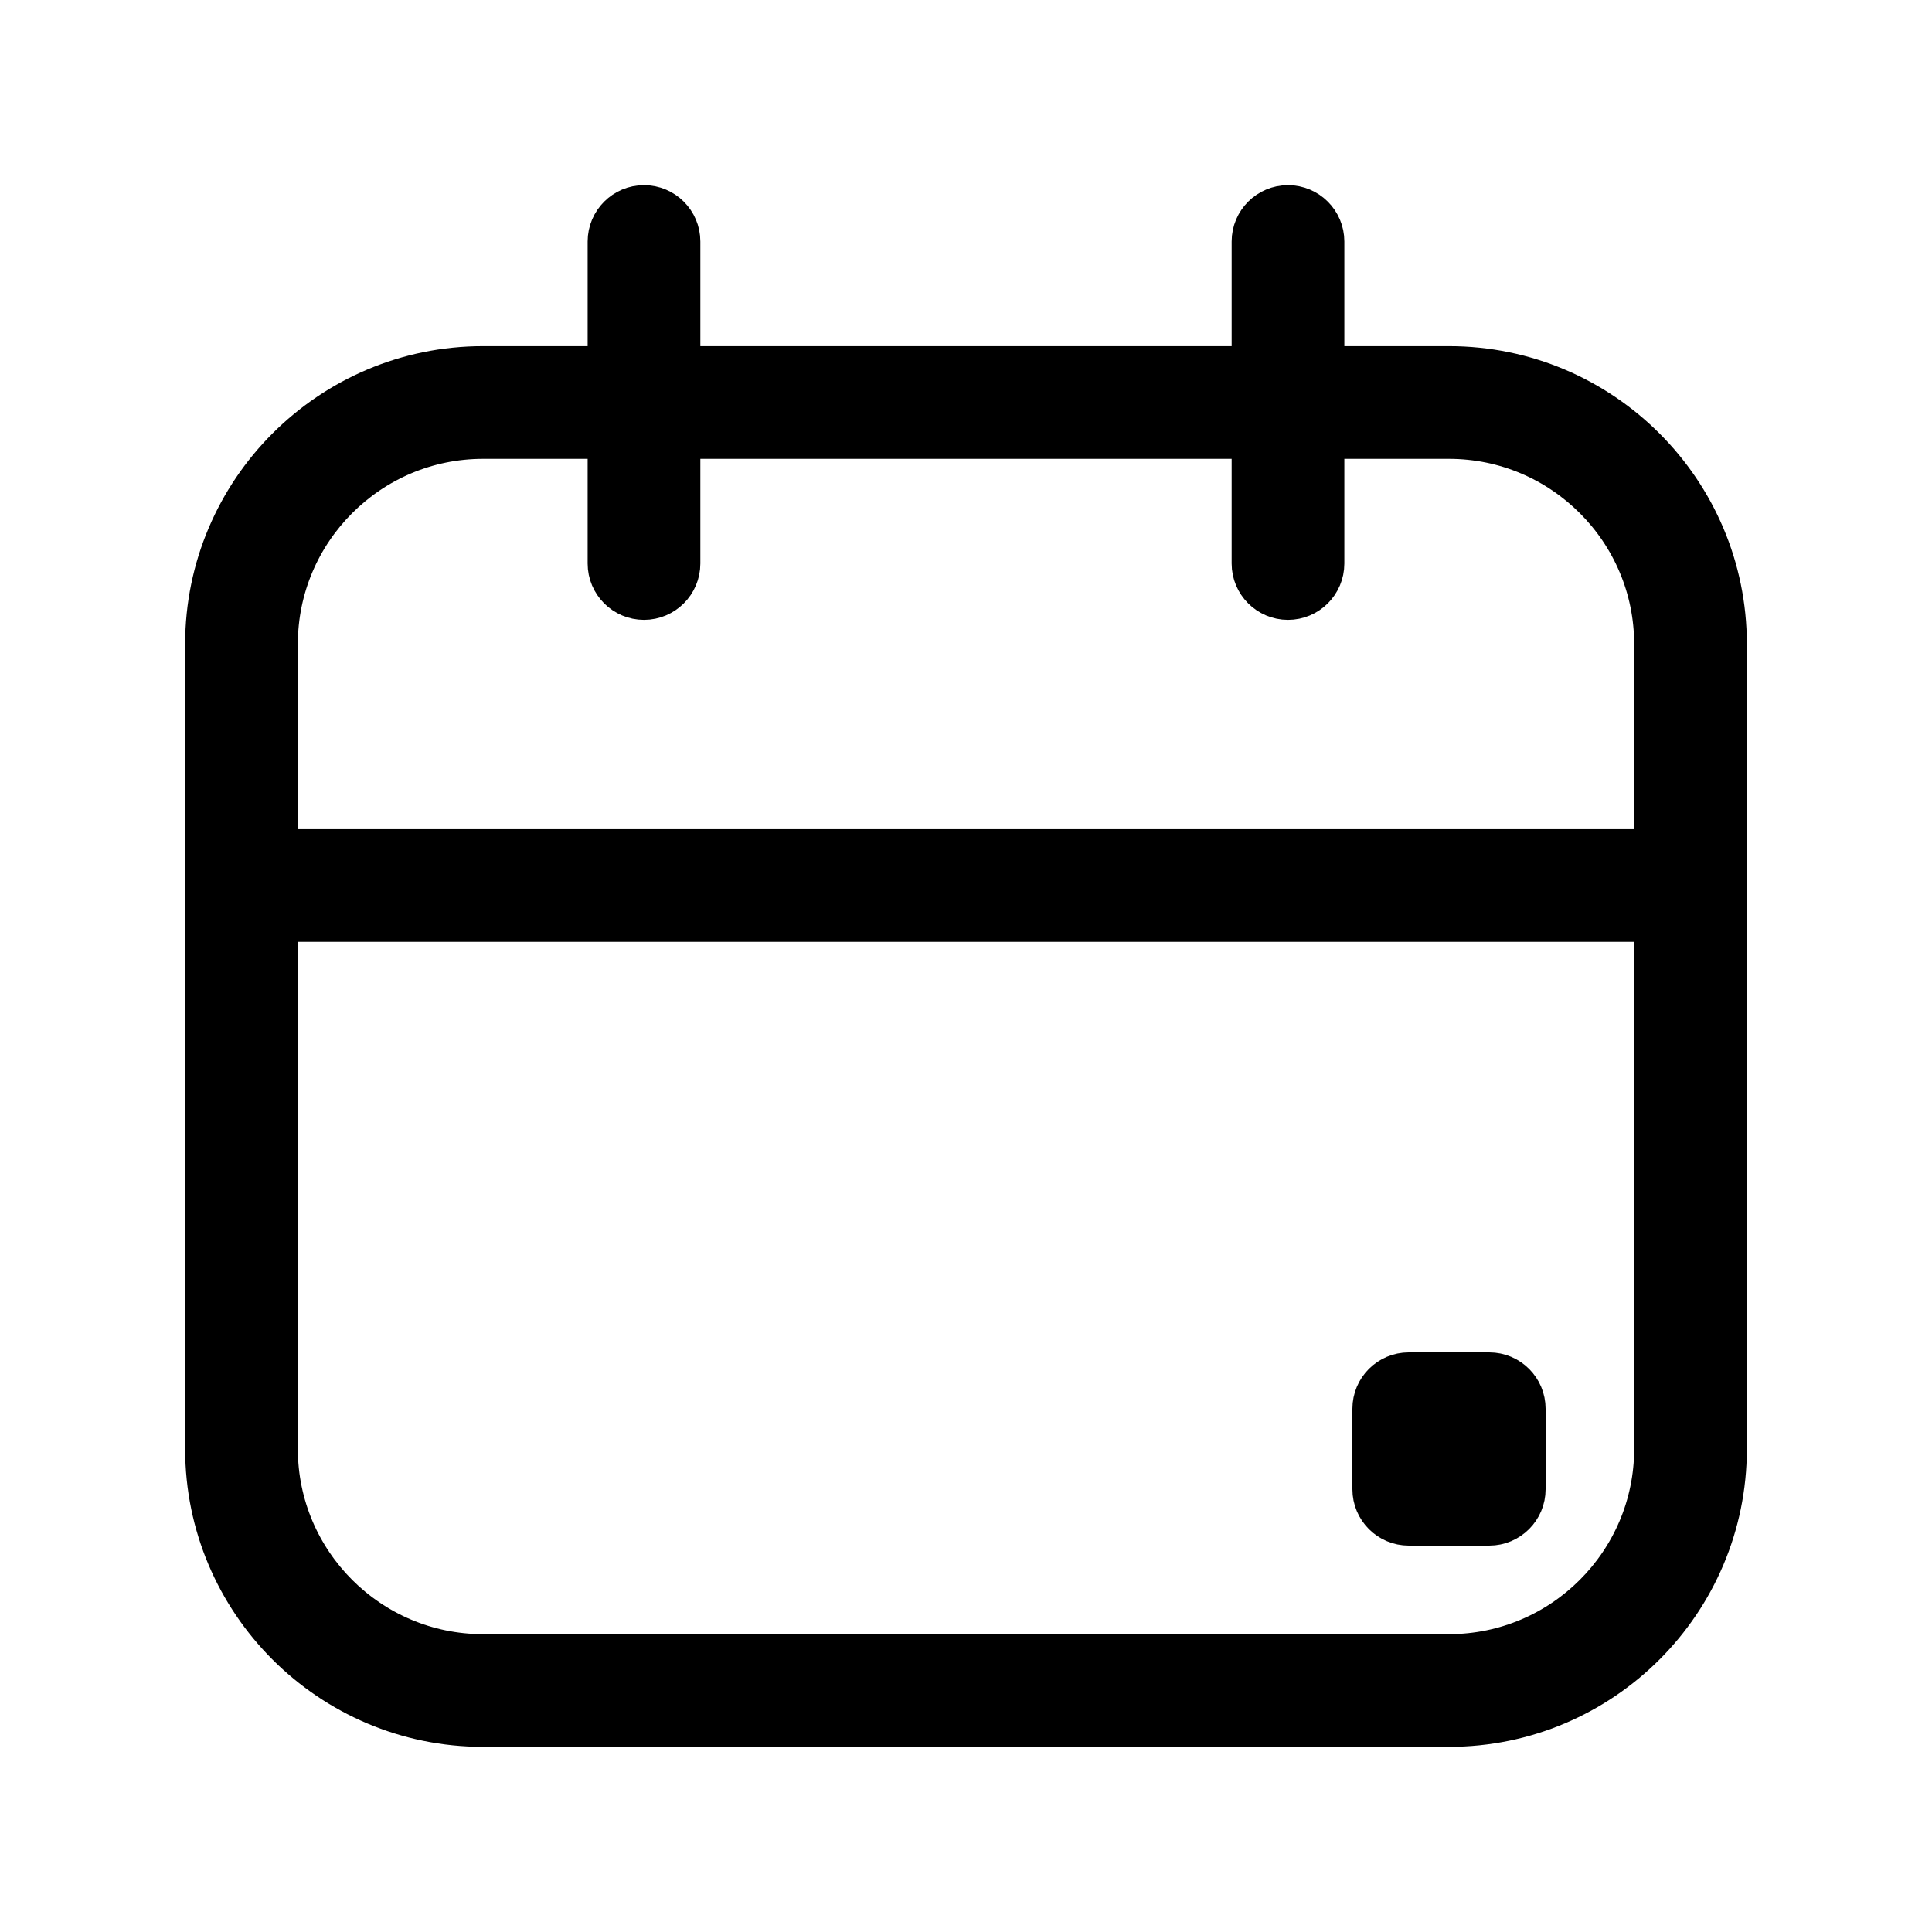 <svg xmlns="http://www.w3.org/2000/svg" width="24" height="24" stroke="#000" stroke-width="0.4" viewBox="0 0 24 24" id="calendar-date-end"><path d="m18,4.5h-1.5v-1.5c0-.276-.224-.5-.5-.5s-.5.224-.5.5v1.5h-7v-1.5c0-.276-.224-.5-.5-.5s-.5.224-.5.5v1.5h-1.5c-1.93,0-3.5,1.57-3.5,3.5v10c0,1.93,1.57,3.5,3.5,3.5h12c1.93,0,3.5-1.57,3.5-3.5v-10c0-1.93-1.57-3.5-3.5-3.5Zm2.5,13.5c0,1.378-1.122,2.5-2.5,2.5H6c-1.378,0-2.5-1.122-2.5-2.5v-6.5h17v6.5Zm0-7.5H3.5v-2.5c0-1.378,1.122-2.5,2.5-2.5h1.5v1.5c0,.276.224.5.5.5s.5-.224.5-.5v-1.5h7v1.5c0,.276.224.5.5.5s.5-.224.5-.5v-1.5h1.5c1.378,0,2.5,1.122,2.5,2.5v2.5Zm-3.5,8v-1c0-.276.224-.5.5-.5h1c.276,0,.5.224.5.5v1c0,.276-.224.5-.5.5h-1c-.276,0-.5-.224-.5-.5Z"></path></svg>
